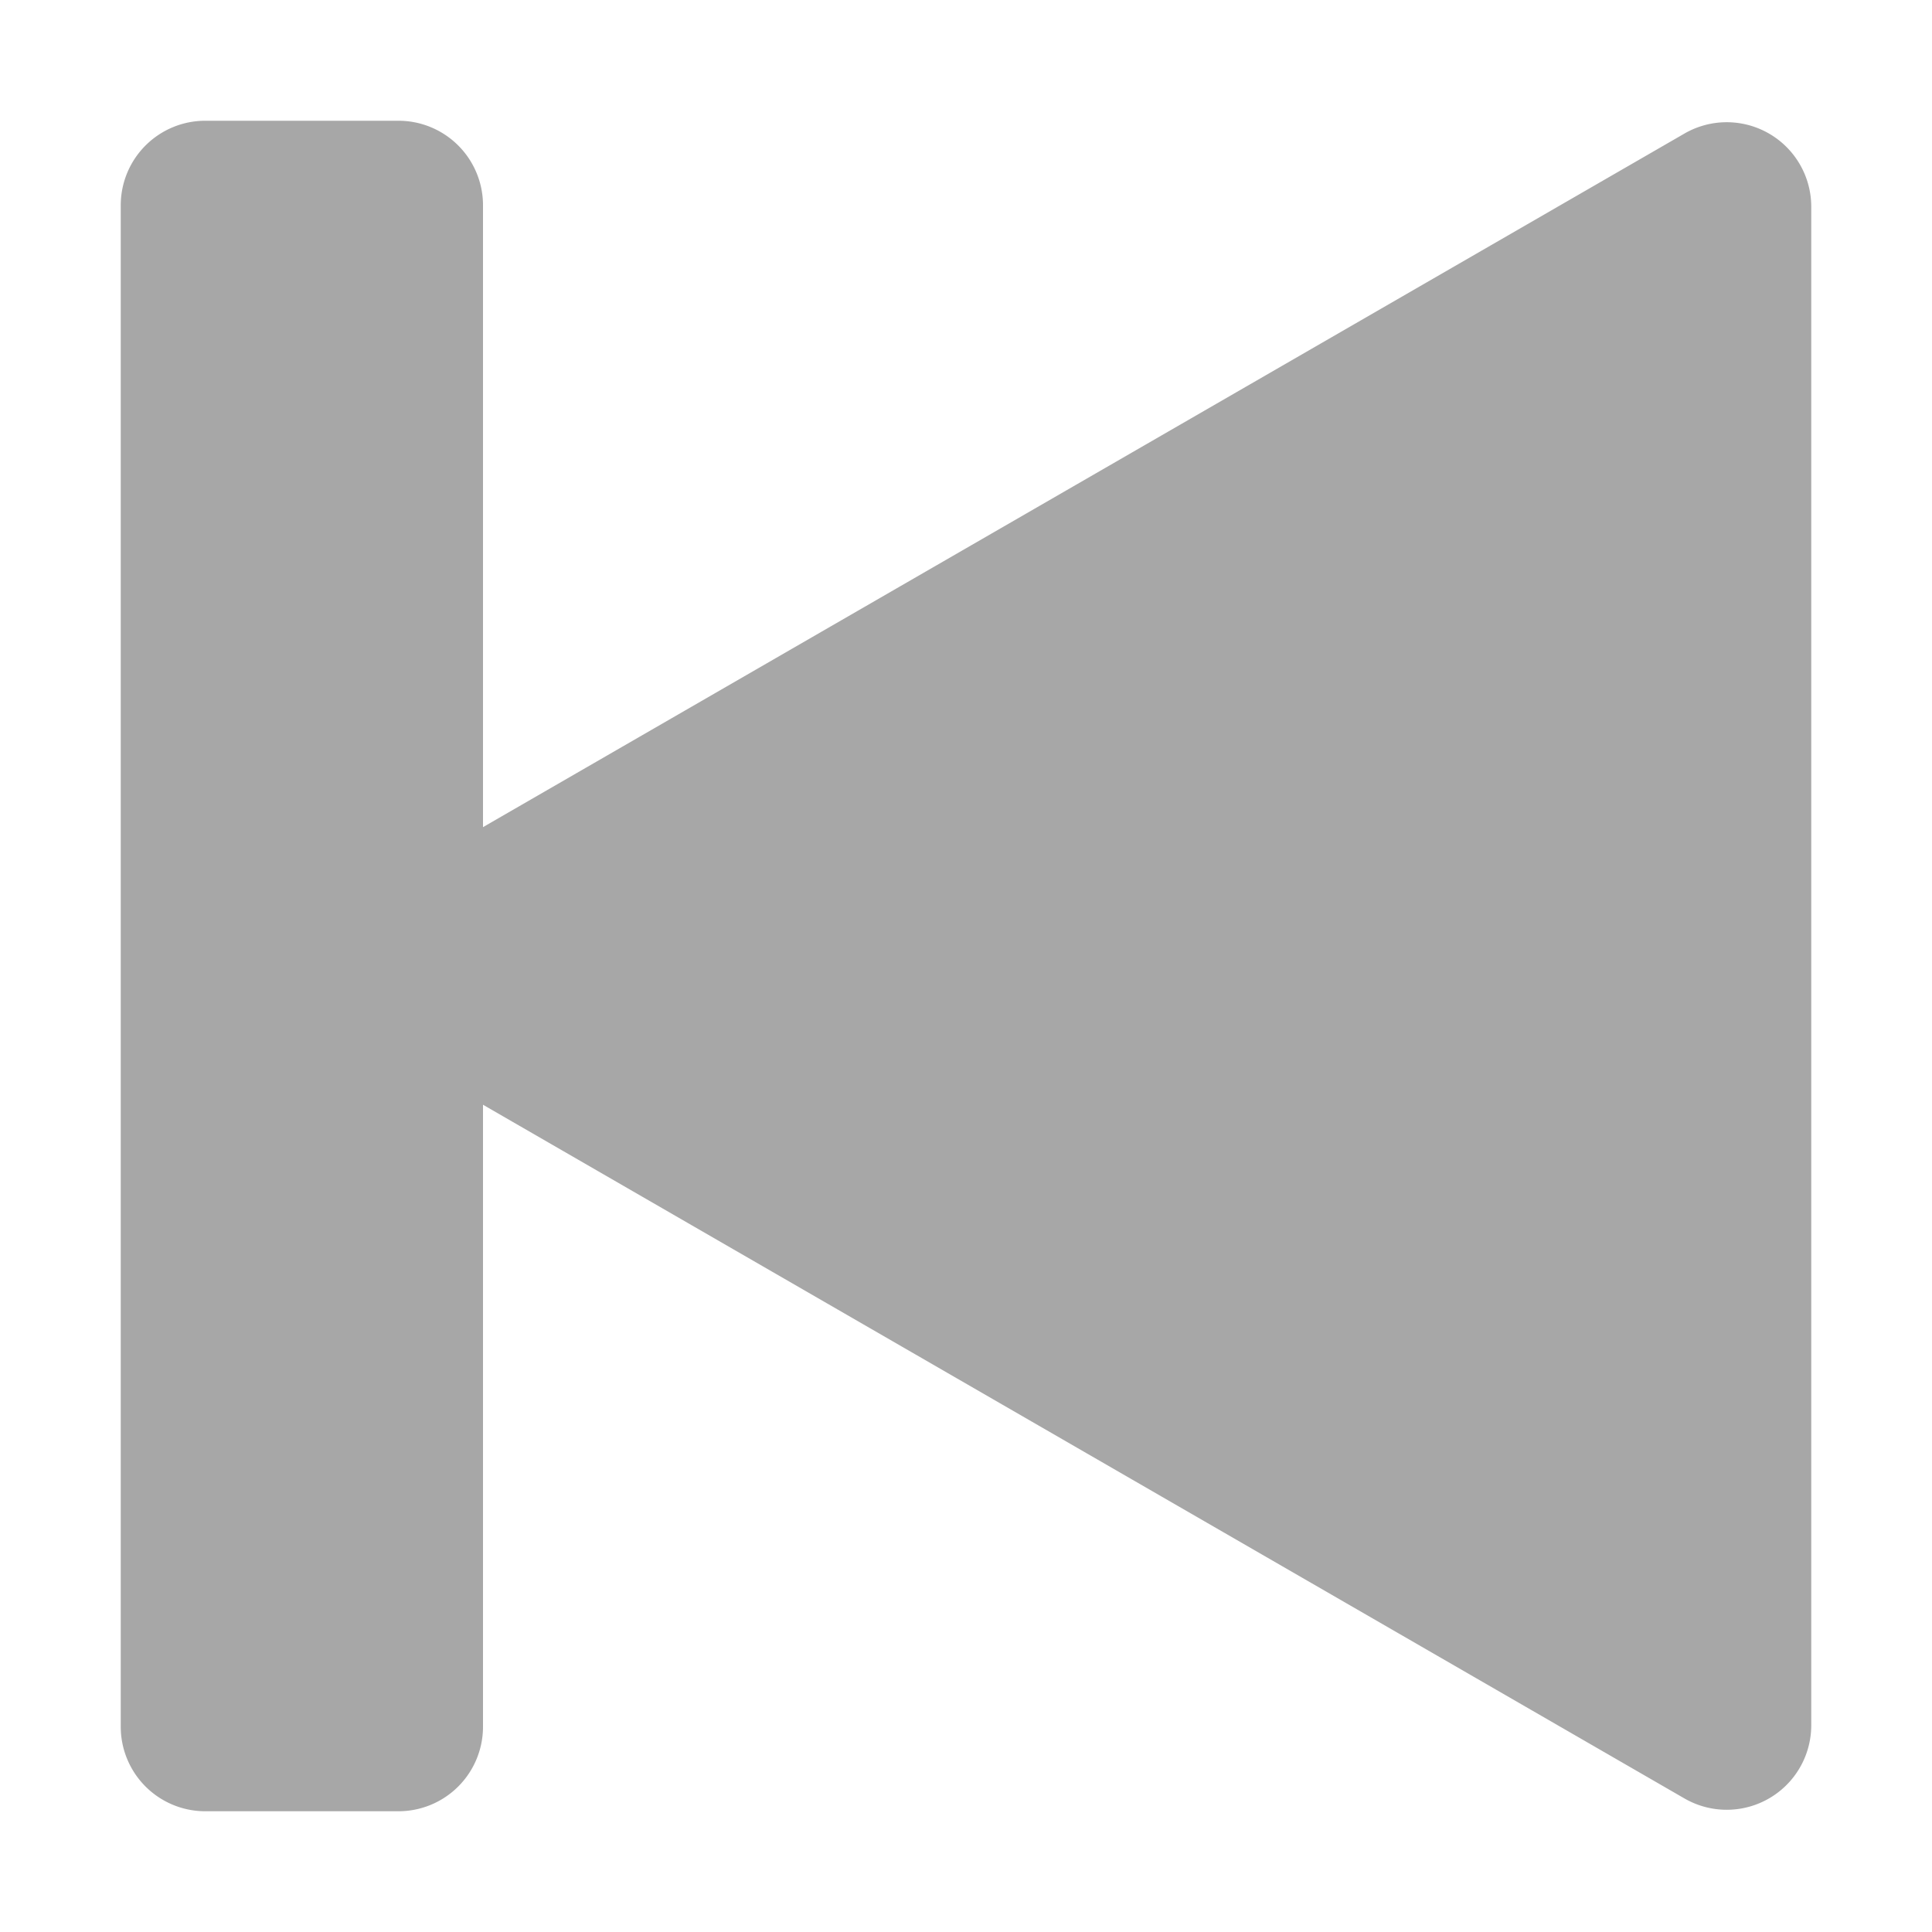 <svg version="1.1"
     baseProfile="full"
     width="20" height="20"
     viewBox="0 0 16 16"
     xmlns="http://www.w3.org/2000/svg">
    <style>
    .icon{
  	    fill: #A7A7A7;
  	}
    svg:hover .icon{
        fill: #FFFFFF
    }
    </style>
    <path class="icon" d="M3.3 1a.7.7 0 01.7.7v5.15l9.95-5.744a.7.7 0 011.05.606v12.575a.7.7 0 01-1.05.607L4 9.149V14.3a.7.7 0 01-.7.7H1.7a.7.7 0 01-.7-.7V1.7a.7.7 0 01.7-.7h1.6z">
    </path>
</svg>